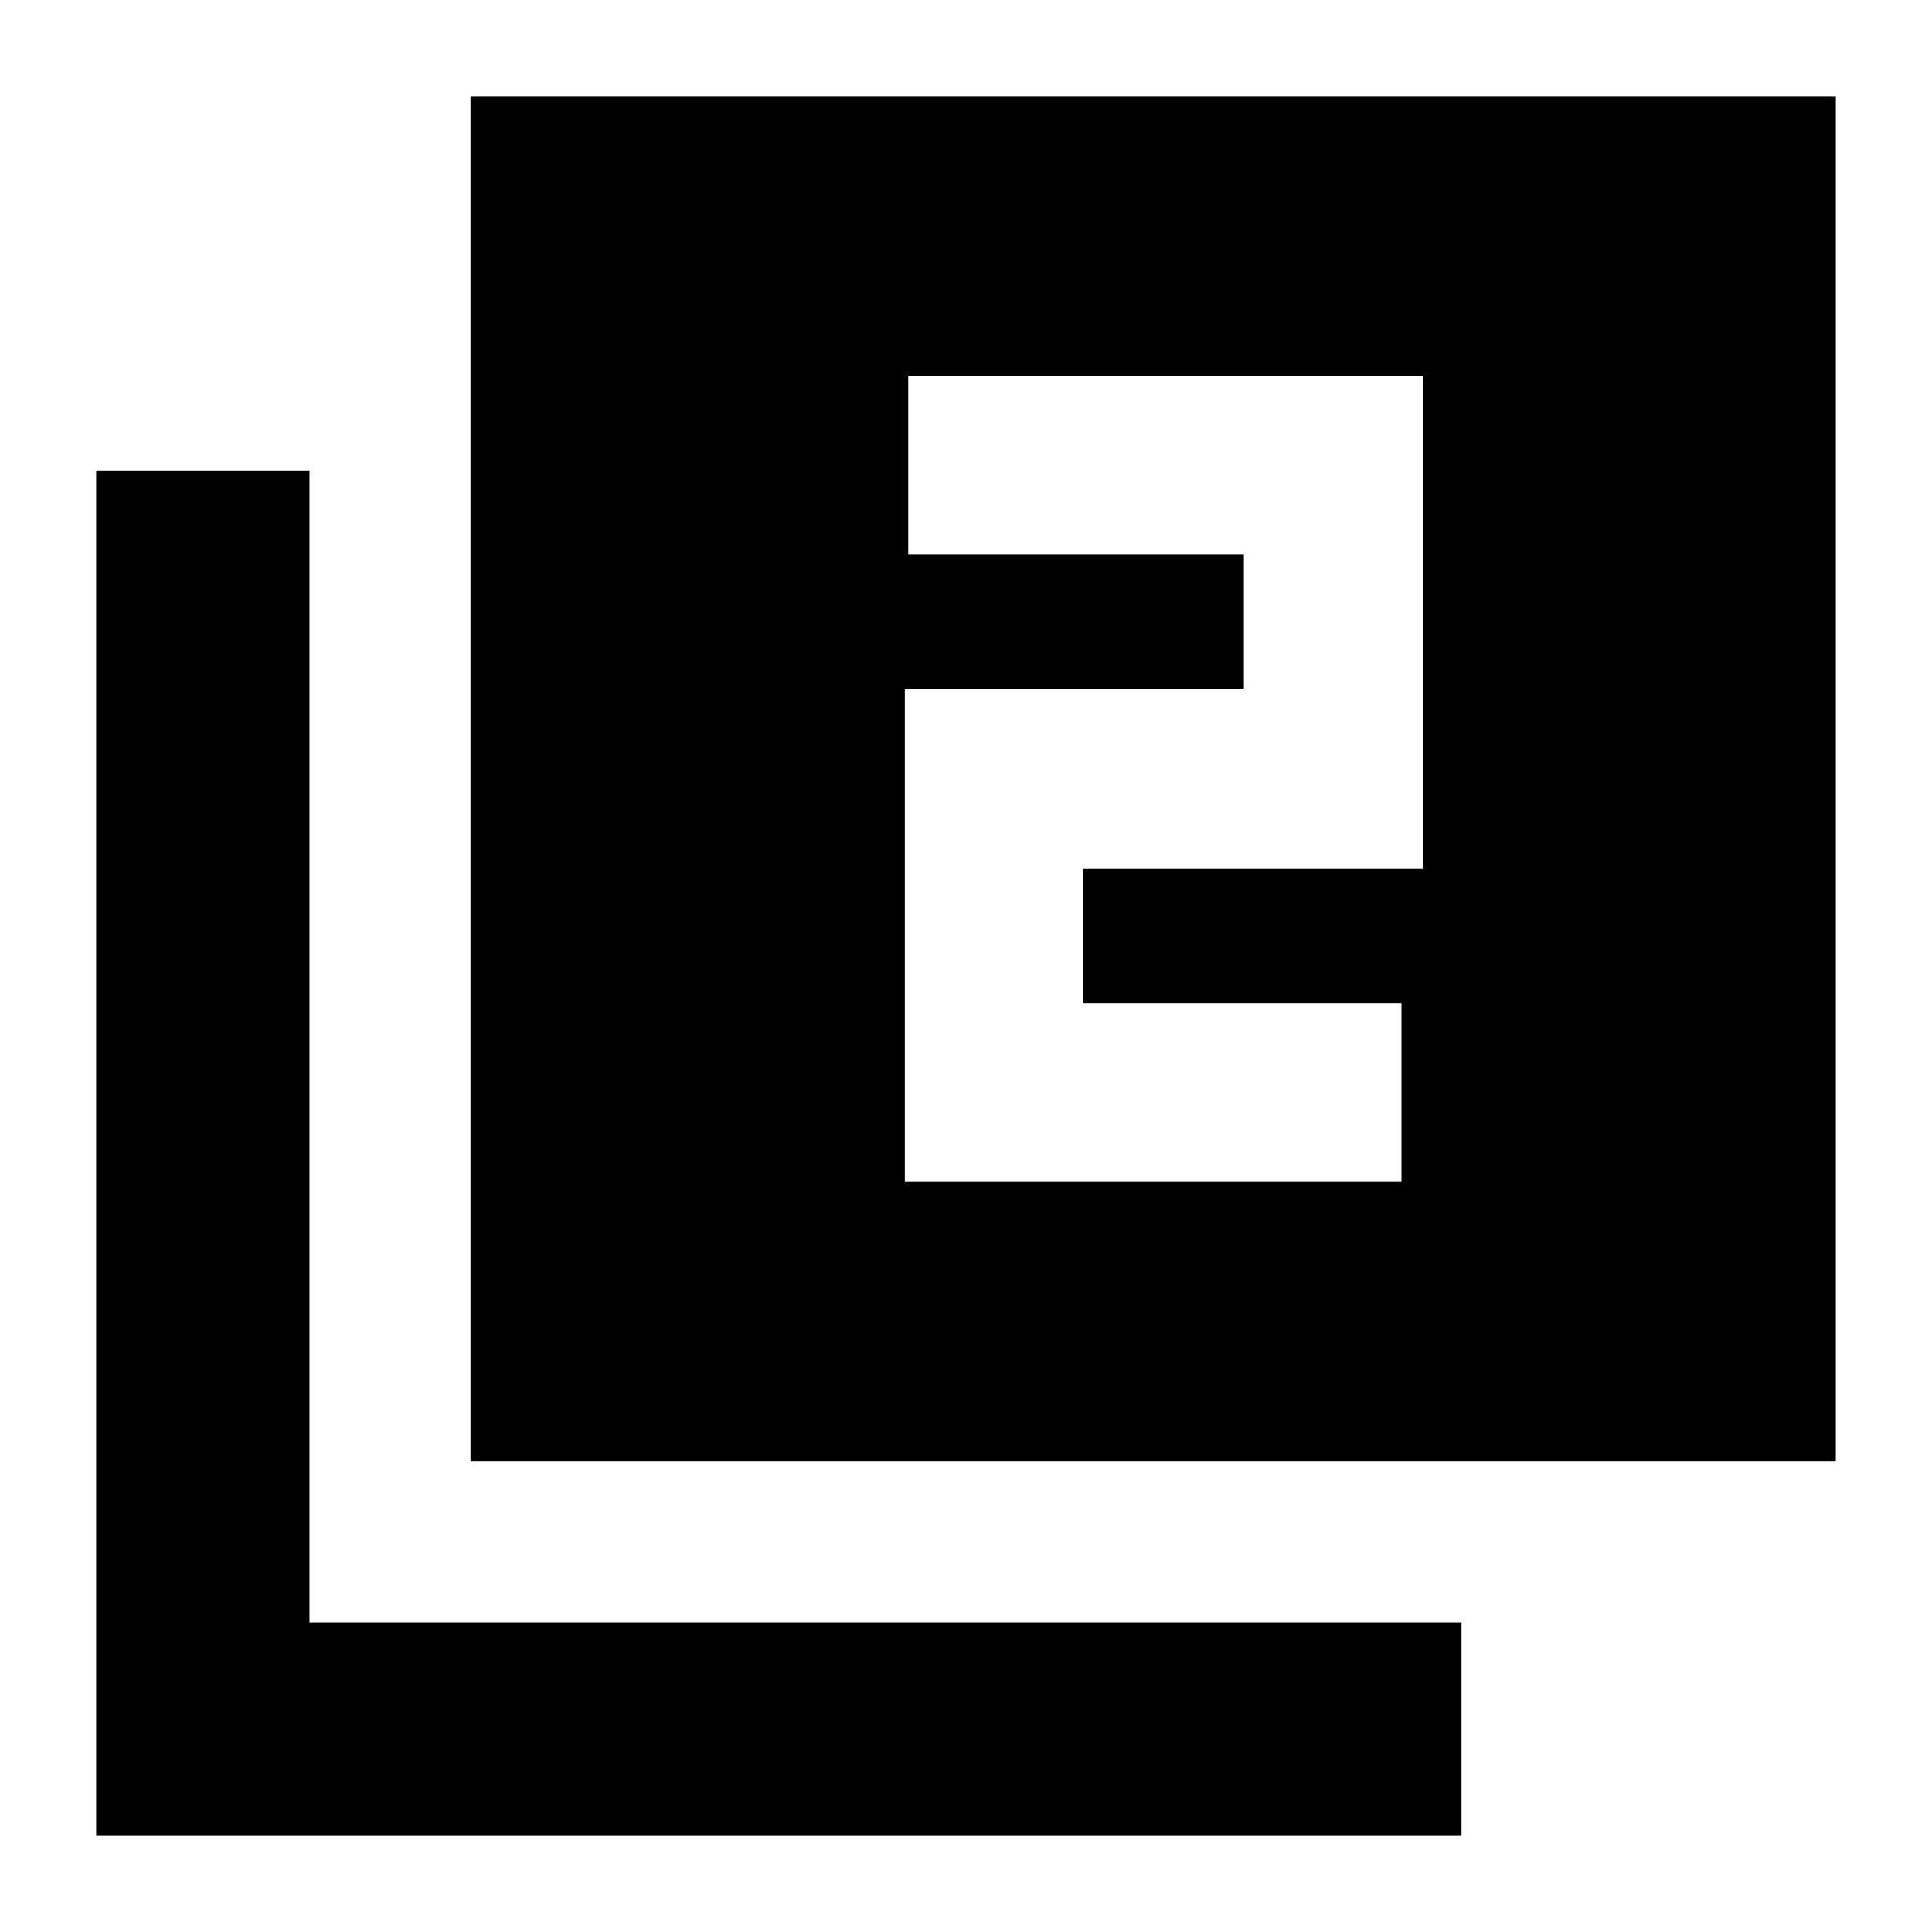 <svg xmlns="http://www.w3.org/2000/svg" height="24" viewBox="0 -960 960 960" width="24"><path d="M449.61-373h246.78v-88.48h-158.3v-67h169.04V-773H451.3v88.48h166.79v67H449.61V-373ZM233.78-233.78v-678.44h678.44v678.44H233.78Zm-186 186v-678.44h106v572.44h572.44v106H47.78Z"/></svg>